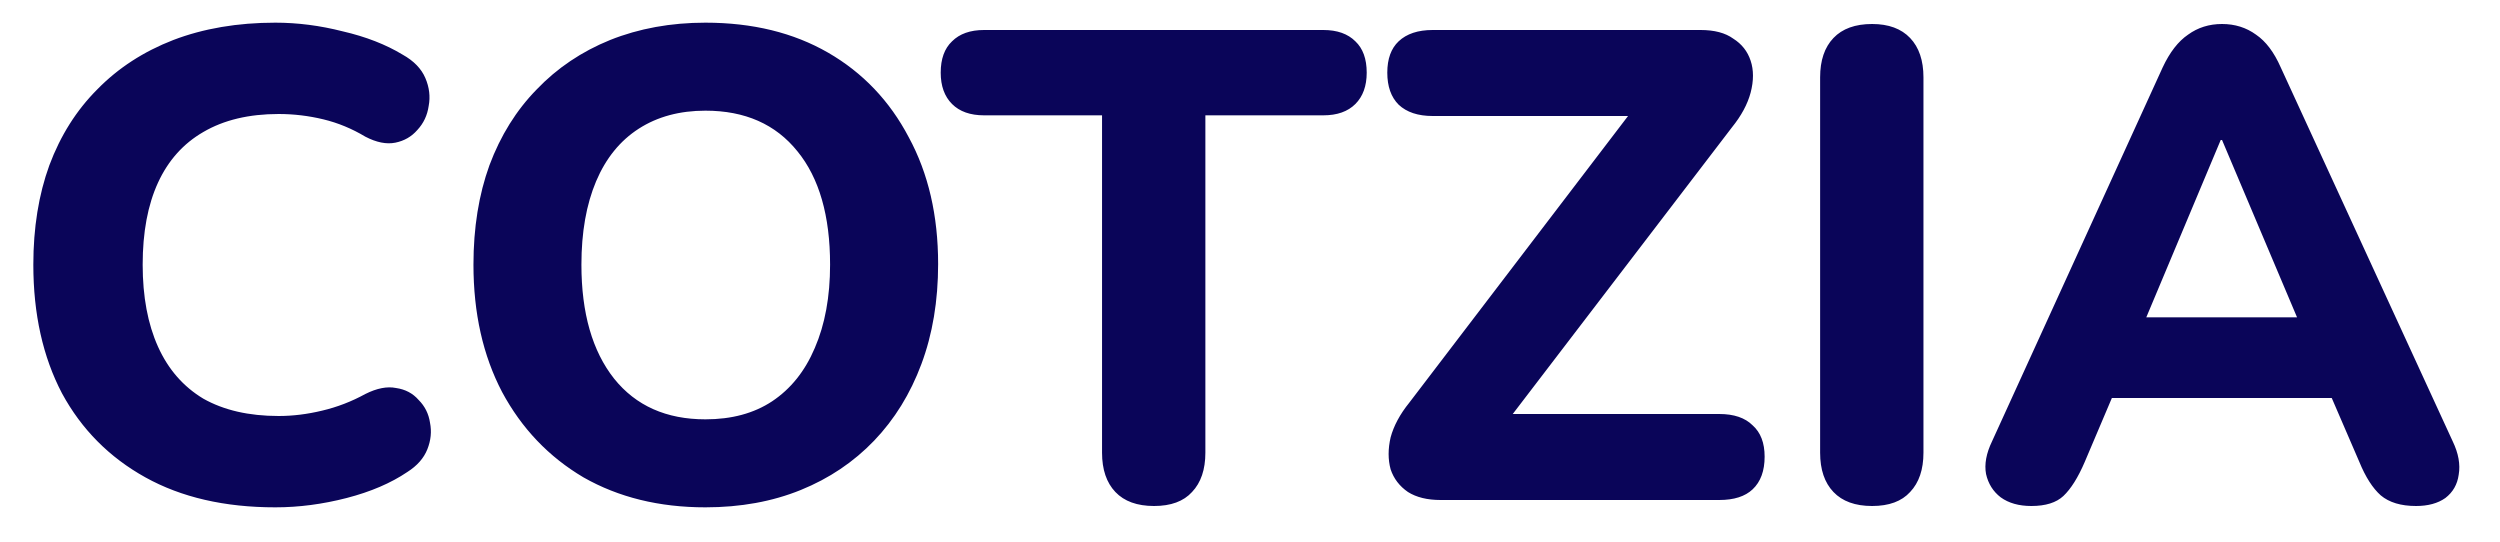 <svg width="60" height="13" viewBox="0 0 60 13" fill="none" xmlns="http://www.w3.org/2000/svg">
<path d="M6.608 12.176C5.392 12.176 4.352 11.936 3.488 11.456C2.624 10.976 1.957 10.304 1.488 9.44C1.029 8.565 0.8 7.536 0.8 6.352C0.8 5.467 0.928 4.672 1.184 3.968C1.451 3.253 1.835 2.645 2.336 2.144C2.837 1.632 3.445 1.237 4.16 0.96C4.885 0.683 5.701 0.544 6.608 0.544C7.141 0.544 7.68 0.613 8.224 0.752C8.779 0.88 9.259 1.067 9.664 1.312C9.931 1.461 10.112 1.648 10.208 1.872C10.304 2.096 10.331 2.32 10.288 2.544C10.256 2.768 10.165 2.96 10.016 3.12C9.877 3.28 9.701 3.381 9.488 3.424C9.275 3.467 9.035 3.419 8.768 3.28C8.448 3.088 8.112 2.949 7.76 2.864C7.408 2.779 7.051 2.736 6.688 2.736C5.973 2.736 5.371 2.88 4.88 3.168C4.4 3.445 4.037 3.851 3.792 4.384C3.547 4.917 3.424 5.573 3.424 6.352C3.424 7.12 3.547 7.776 3.792 8.32C4.037 8.864 4.4 9.28 4.88 9.568C5.371 9.845 5.973 9.984 6.688 9.984C7.029 9.984 7.376 9.941 7.728 9.856C8.091 9.771 8.437 9.637 8.768 9.456C9.045 9.317 9.291 9.269 9.504 9.312C9.728 9.344 9.909 9.44 10.048 9.6C10.197 9.749 10.288 9.931 10.32 10.144C10.363 10.357 10.341 10.571 10.256 10.784C10.171 10.997 10.011 11.179 9.776 11.328C9.381 11.595 8.896 11.803 8.32 11.952C7.744 12.101 7.173 12.176 6.608 12.176ZM16.93 12.176C15.821 12.176 14.845 11.936 14.002 11.456C13.171 10.965 12.52 10.283 12.05 9.408C11.592 8.533 11.363 7.515 11.363 6.352C11.363 5.467 11.491 4.672 11.746 3.968C12.013 3.253 12.392 2.645 12.883 2.144C13.373 1.632 13.96 1.237 14.643 0.96C15.336 0.683 16.099 0.544 16.93 0.544C18.061 0.544 19.043 0.784 19.875 1.264C20.706 1.744 21.352 2.421 21.811 3.296C22.28 4.16 22.515 5.173 22.515 6.336C22.515 7.221 22.381 8.021 22.114 8.736C21.848 9.451 21.469 10.064 20.979 10.576C20.488 11.088 19.901 11.483 19.218 11.76C18.536 12.037 17.773 12.176 16.93 12.176ZM16.93 10.064C17.56 10.064 18.093 9.92 18.53 9.632C18.979 9.333 19.32 8.907 19.555 8.352C19.8 7.787 19.922 7.12 19.922 6.352C19.922 5.179 19.661 4.272 19.139 3.632C18.616 2.981 17.88 2.656 16.93 2.656C16.312 2.656 15.778 2.8 15.331 3.088C14.883 3.376 14.541 3.797 14.306 4.352C14.072 4.907 13.954 5.573 13.954 6.352C13.954 7.515 14.216 8.427 14.739 9.088C15.261 9.739 15.992 10.064 16.93 10.064ZM27.697 12.144C27.292 12.144 26.982 12.032 26.769 11.808C26.556 11.584 26.449 11.269 26.449 10.864V2.768H23.617C23.286 2.768 23.03 2.677 22.849 2.496C22.668 2.315 22.577 2.064 22.577 1.744C22.577 1.413 22.668 1.163 22.849 0.992C23.03 0.811 23.286 0.72 23.617 0.72H31.761C32.092 0.72 32.348 0.811 32.529 0.992C32.71 1.163 32.801 1.413 32.801 1.744C32.801 2.064 32.71 2.315 32.529 2.496C32.348 2.677 32.092 2.768 31.761 2.768H28.929V10.864C28.929 11.269 28.822 11.584 28.609 11.808C28.406 12.032 28.102 12.144 27.697 12.144ZM34.575 12C34.255 12 33.994 11.936 33.791 11.808C33.589 11.669 33.45 11.488 33.375 11.264C33.311 11.029 33.311 10.773 33.375 10.496C33.45 10.219 33.599 9.941 33.823 9.664L39.647 2.032V2.784H34.383C34.031 2.784 33.759 2.693 33.567 2.512C33.386 2.331 33.295 2.075 33.295 1.744C33.295 1.413 33.386 1.163 33.567 0.992C33.759 0.811 34.031 0.72 34.383 0.72H40.815C41.146 0.72 41.407 0.789 41.599 0.928C41.802 1.056 41.941 1.232 42.015 1.456C42.09 1.68 42.09 1.936 42.015 2.224C41.941 2.501 41.791 2.779 41.567 3.056L35.743 10.672V9.936H41.263C41.615 9.936 41.882 10.027 42.063 10.208C42.255 10.379 42.351 10.629 42.351 10.96C42.351 11.301 42.255 11.563 42.063 11.744C41.882 11.915 41.615 12 41.263 12H34.575ZM44.931 12.144C44.526 12.144 44.216 12.032 44.003 11.808C43.789 11.584 43.683 11.269 43.683 10.864V1.856C43.683 1.451 43.789 1.136 44.003 0.912C44.216 0.688 44.526 0.576 44.931 0.576C45.325 0.576 45.63 0.688 45.843 0.912C46.056 1.136 46.163 1.451 46.163 1.856V10.864C46.163 11.269 46.056 11.584 45.843 11.808C45.64 12.032 45.336 12.144 44.931 12.144ZM48.753 12.144C48.454 12.144 48.209 12.075 48.017 11.936C47.836 11.797 47.718 11.611 47.665 11.376C47.622 11.141 47.67 10.88 47.809 10.592L51.905 1.616C52.075 1.253 52.278 0.992 52.513 0.832C52.748 0.661 53.02 0.576 53.329 0.576C53.638 0.576 53.91 0.661 54.145 0.832C54.38 0.992 54.577 1.253 54.737 1.616L58.865 10.592C59.004 10.88 59.051 11.147 59.009 11.392C58.977 11.627 58.87 11.813 58.689 11.952C58.508 12.08 58.273 12.144 57.985 12.144C57.622 12.144 57.34 12.059 57.137 11.888C56.945 11.717 56.774 11.451 56.625 11.088L55.665 8.864L56.657 9.552H49.985L50.977 8.864L50.033 11.088C49.873 11.461 49.702 11.733 49.521 11.904C49.35 12.064 49.094 12.144 48.753 12.144ZM53.297 3.36L51.249 8.24L50.817 7.616H55.825L55.393 8.24L53.329 3.36H53.297Z" fill="#0A0559"/>
</svg>
